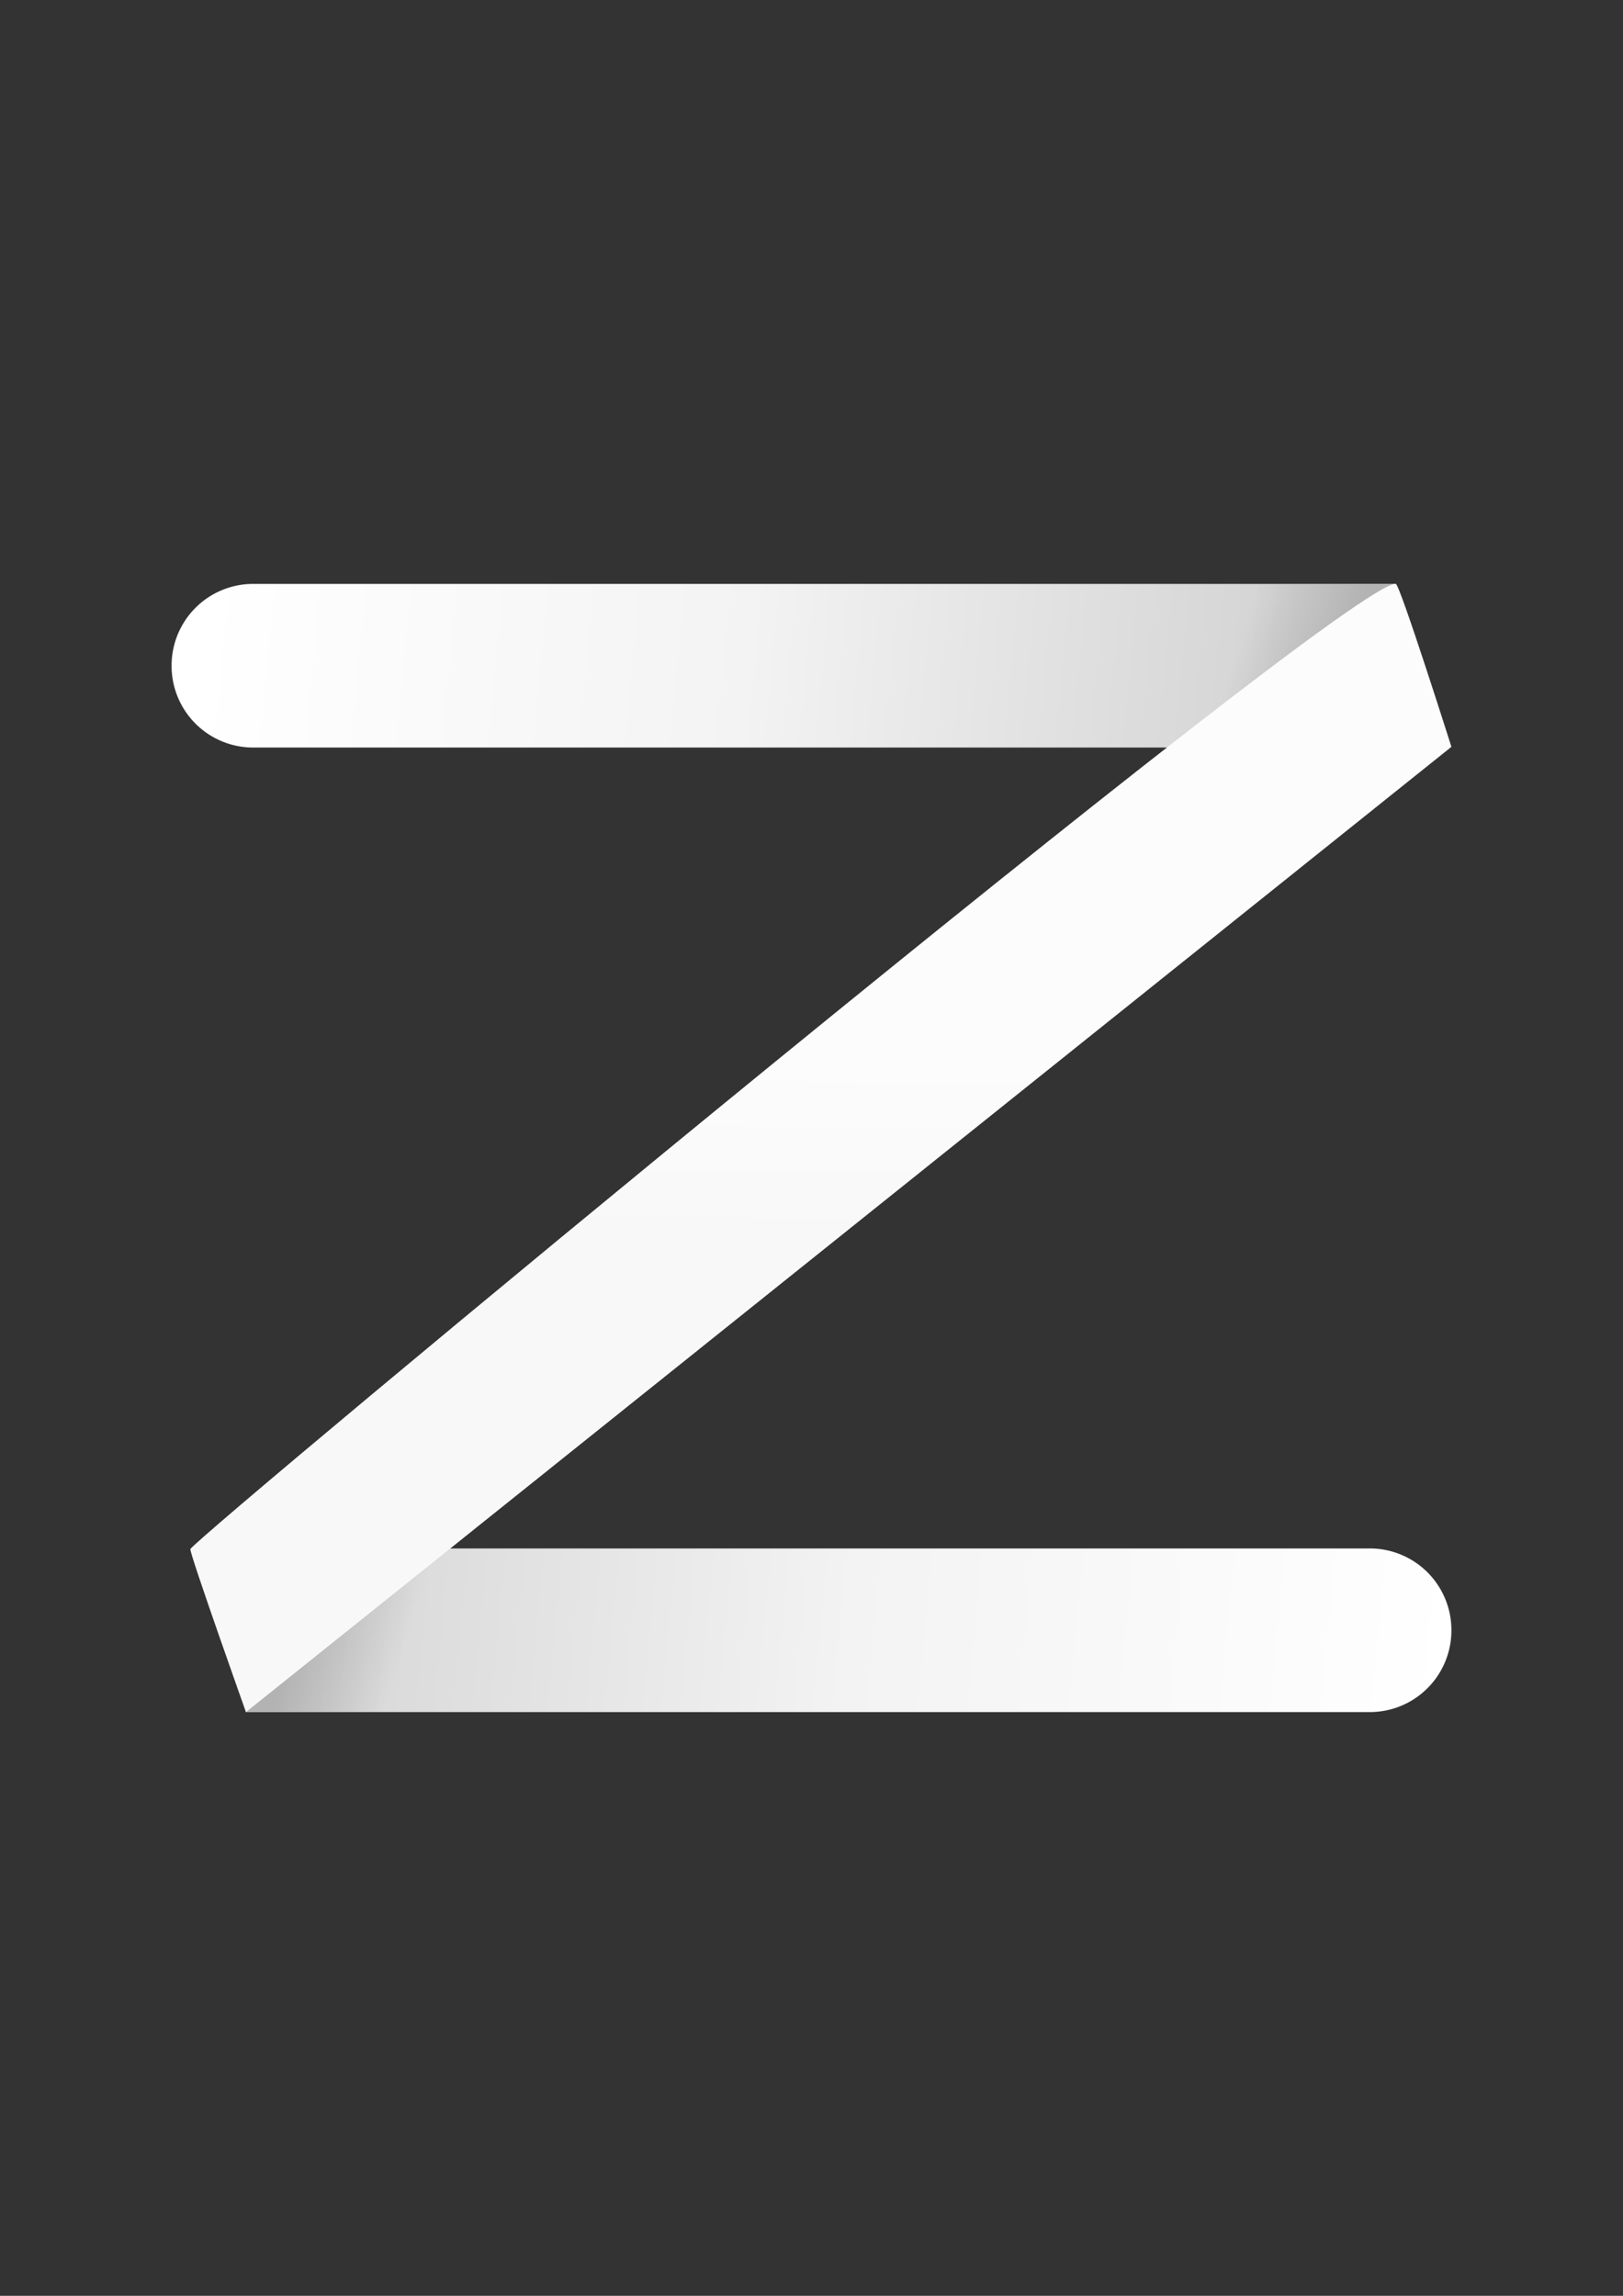 <svg xmlns="http://www.w3.org/2000/svg" xmlns:xlink="http://www.w3.org/1999/xlink" xml:space="preserve" width="210mm" height="297mm" viewBox="0 0 210 297"><rect x="0" y="0" width="210" height="297" fill="#333333" stroke="none"/><defs><linearGradient id="d"><stop offset="0" style="stop-color:#fcfcfc;stop-opacity:1"/><stop offset="1" style="stop-color:#f8f8f8;stop-opacity:1"/></linearGradient><linearGradient id="c"><stop offset="0" style="stop-color:#a6a6a6;stop-opacity:.716"/><stop offset="1" style="stop-color:#a6a6a6;stop-opacity:0"/></linearGradient><linearGradient id="b"><stop offset="0" style="stop-color:#d3d3d3;stop-opacity:1"/><stop offset=".5" style="stop-color:#f3f3f3;stop-opacity:1"/><stop offset="1" style="stop-color:#fff;stop-opacity:1"/></linearGradient><linearGradient id="a"><stop offset="0" style="stop-color:#fff;stop-opacity:1"/><stop offset=".5" style="stop-color:#f3f3f3;stop-opacity:1"/><stop offset="1" style="stop-color:#d3d3d3;stop-opacity:1"/></linearGradient><linearGradient xlink:href="#a" id="g" x1="26.502" x2="166.847" y1="77.593" y2="91.016" gradientUnits="userSpaceOnUse"/><linearGradient xlink:href="#b" id="e" x1="32.174" x2="187.444" y1="203.48" y2="218.321" gradientUnits="userSpaceOnUse"/><linearGradient xlink:href="#c" id="o" x1="174.524" x2="161.363" y1="83.856" y2="79.864" gradientUnits="userSpaceOnUse"/><linearGradient xlink:href="#c" id="f" x1="174.524" x2="161.363" y1="83.856" y2="79.864" gradientTransform="rotate(180 106.213 148.51)" gradientUnits="userSpaceOnUse"/><linearGradient xlink:href="#d" id="p" x1="100.843" x2="100.549" y1="136.916" y2="160.453" gradientUnits="userSpaceOnUse"/></defs><path d="M177.212 221.486a10.56 10.56 0 0 0 10.586-10.586 10.56 10.56 0 0 0-10.586-10.585H56.582c-15.92 12.616-24.867 20.698-24.76 21.17z" style="fill:url(#e);fill-rule:evenodd;stroke-width:.035"/><path d="M49.8 221.486c2.446-7.272 5.91-14.163 9.209-21.171-13.93 7.322-27.942 19.797-27.188 21.17z" style="fill:url(#f);fill-rule:evenodd;stroke-width:.035"/><path d="M32.788 75.536a10.56 10.56 0 0 0-10.586 10.586 10.56 10.56 0 0 0 10.586 10.585h120.63c15.92-12.616 26.83-21.162 27.188-21.17z" style="fill:url(#g);fill-opacity:1;fill-rule:evenodd;stroke-width:.035"/><path d="M162.625 75.536c-2.445 7.272-5.908 14.163-9.207 21.171 12.16-9.61 26.883-21.163 27.188-21.17z" style="fill:url(#o);fill-rule:evenodd;stroke-width:.035"/><path d="M24.63 200.407c-.119.516 7.192 21.079 7.192 21.079L187.798 96.615s-6.665-21.025-7.192-21.079c-6.153-.633-155.687 123.61-155.976 124.87" style="display:inline;fill:url(#p);fill-opacity:1"/></svg>